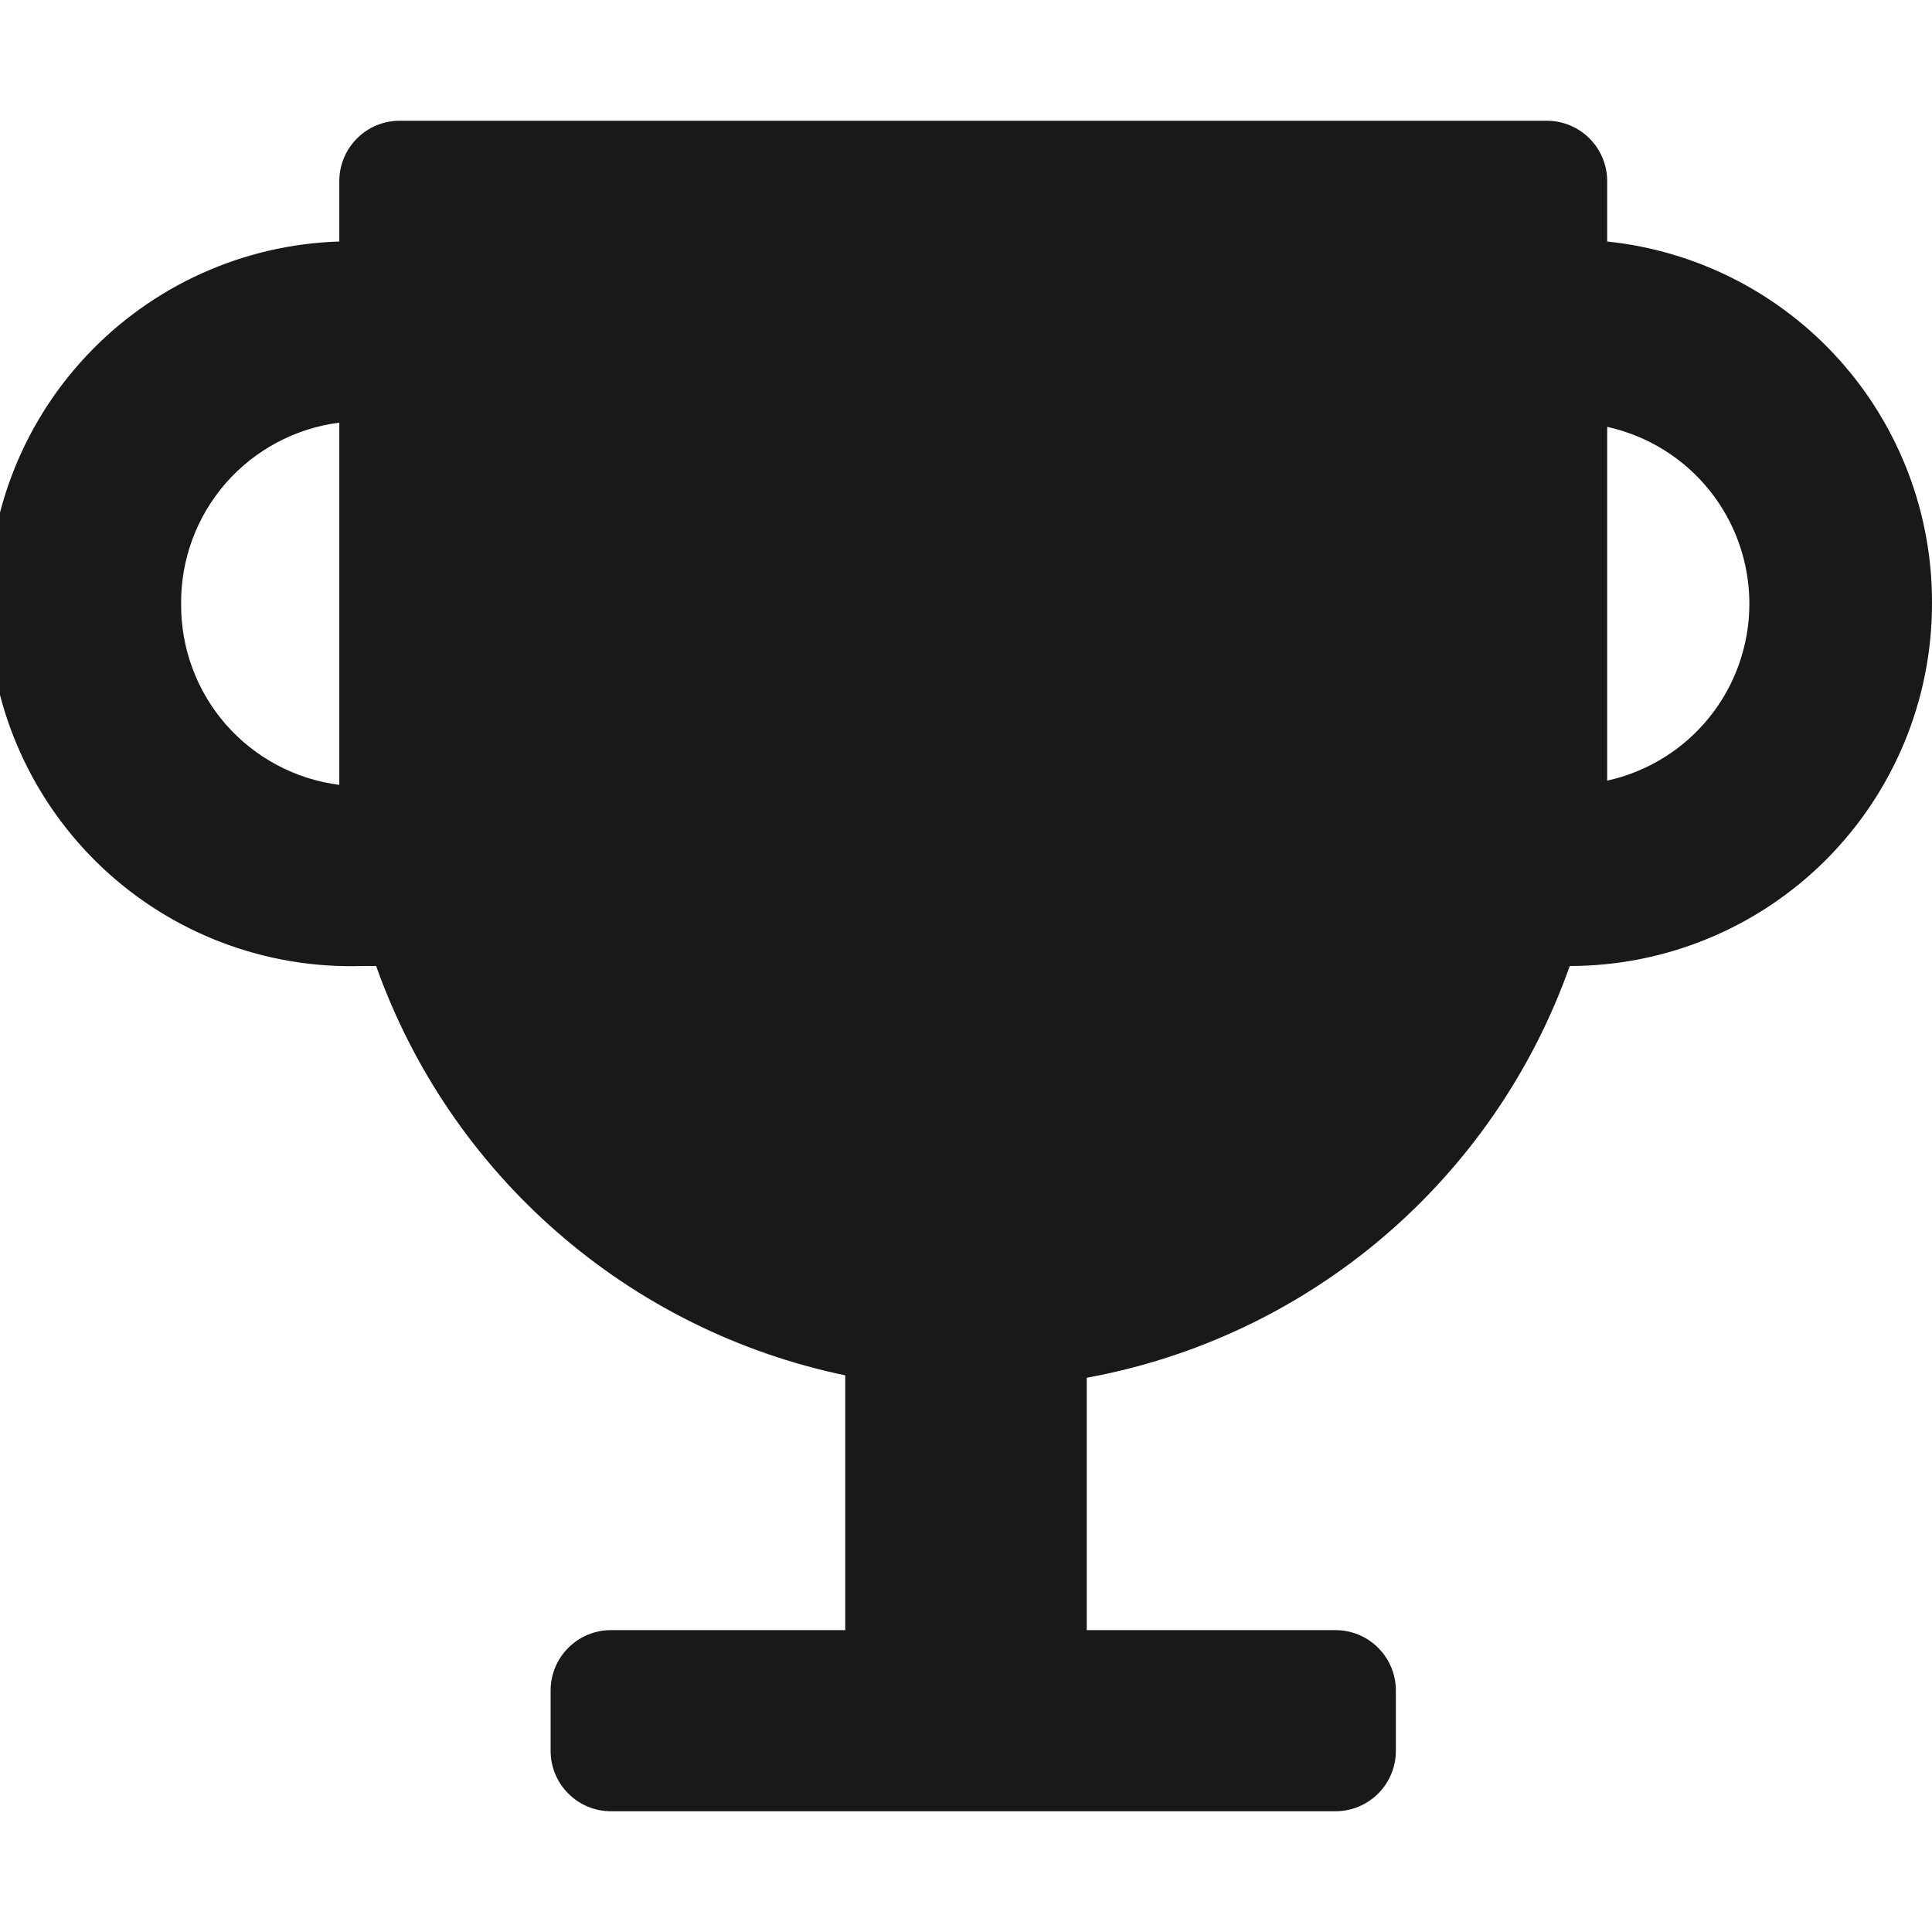 <svg width="32" height="32" viewBox="0 0 32 32" fill="none" xmlns="http://www.w3.org/2000/svg">
<g clip-path="url(#clip0_180_3433)">
<path d="M32 10C32.008 8.511 31.461 7.071 30.467 5.962C29.473 4.853 28.101 4.154 26.62 4V3C26.62 2.735 26.514 2.48 26.327 2.293C26.139 2.105 25.885 2 25.62 2H6.62C6.354 2 6.1 2.105 5.913 2.293C5.725 2.48 5.62 2.735 5.62 3V4C4.028 4.05 2.522 4.731 1.433 5.892C0.343 7.053 -0.241 8.599 -0.19 10.19C-0.14 11.781 0.541 13.287 1.701 14.377C2.862 15.467 4.408 16.05 6 16H6.23C6.834 17.702 7.866 19.22 9.227 20.407C10.588 21.595 12.231 22.412 14 22.78V27H10.12C9.854 27 9.6 27.105 9.413 27.293C9.225 27.48 9.12 27.735 9.12 28V29C9.12 29.265 9.225 29.52 9.413 29.707C9.6 29.895 9.854 30 10.12 30H22.12C22.385 30 22.639 29.895 22.827 29.707C23.014 29.52 23.12 29.265 23.12 29V28C23.12 27.735 23.014 27.48 22.827 27.293C22.639 27.105 22.385 27 22.12 27H18V22.82C19.815 22.488 21.511 21.682 22.916 20.485C24.32 19.287 25.384 17.74 26 16C27.591 16 29.117 15.368 30.242 14.243C31.367 13.117 32 11.591 32 10ZM3 10C2.994 9.266 3.257 8.555 3.74 8.002C4.223 7.45 4.892 7.093 5.62 7V13C4.892 12.907 4.223 12.55 3.74 11.998C3.257 11.445 2.994 10.734 3 10ZM26.62 12.93V7.07C27.287 7.217 27.885 7.587 28.313 8.12C28.742 8.653 28.975 9.316 28.975 10C28.975 10.684 28.742 11.347 28.313 11.88C27.885 12.413 27.287 12.783 26.62 12.93Z" fill="#191919"/>
</g>
<defs>
<clipPath id="clip0_180_3433">
<rect width="32" height="32" fill="white"/>
</clipPath>
</defs>
</svg>
